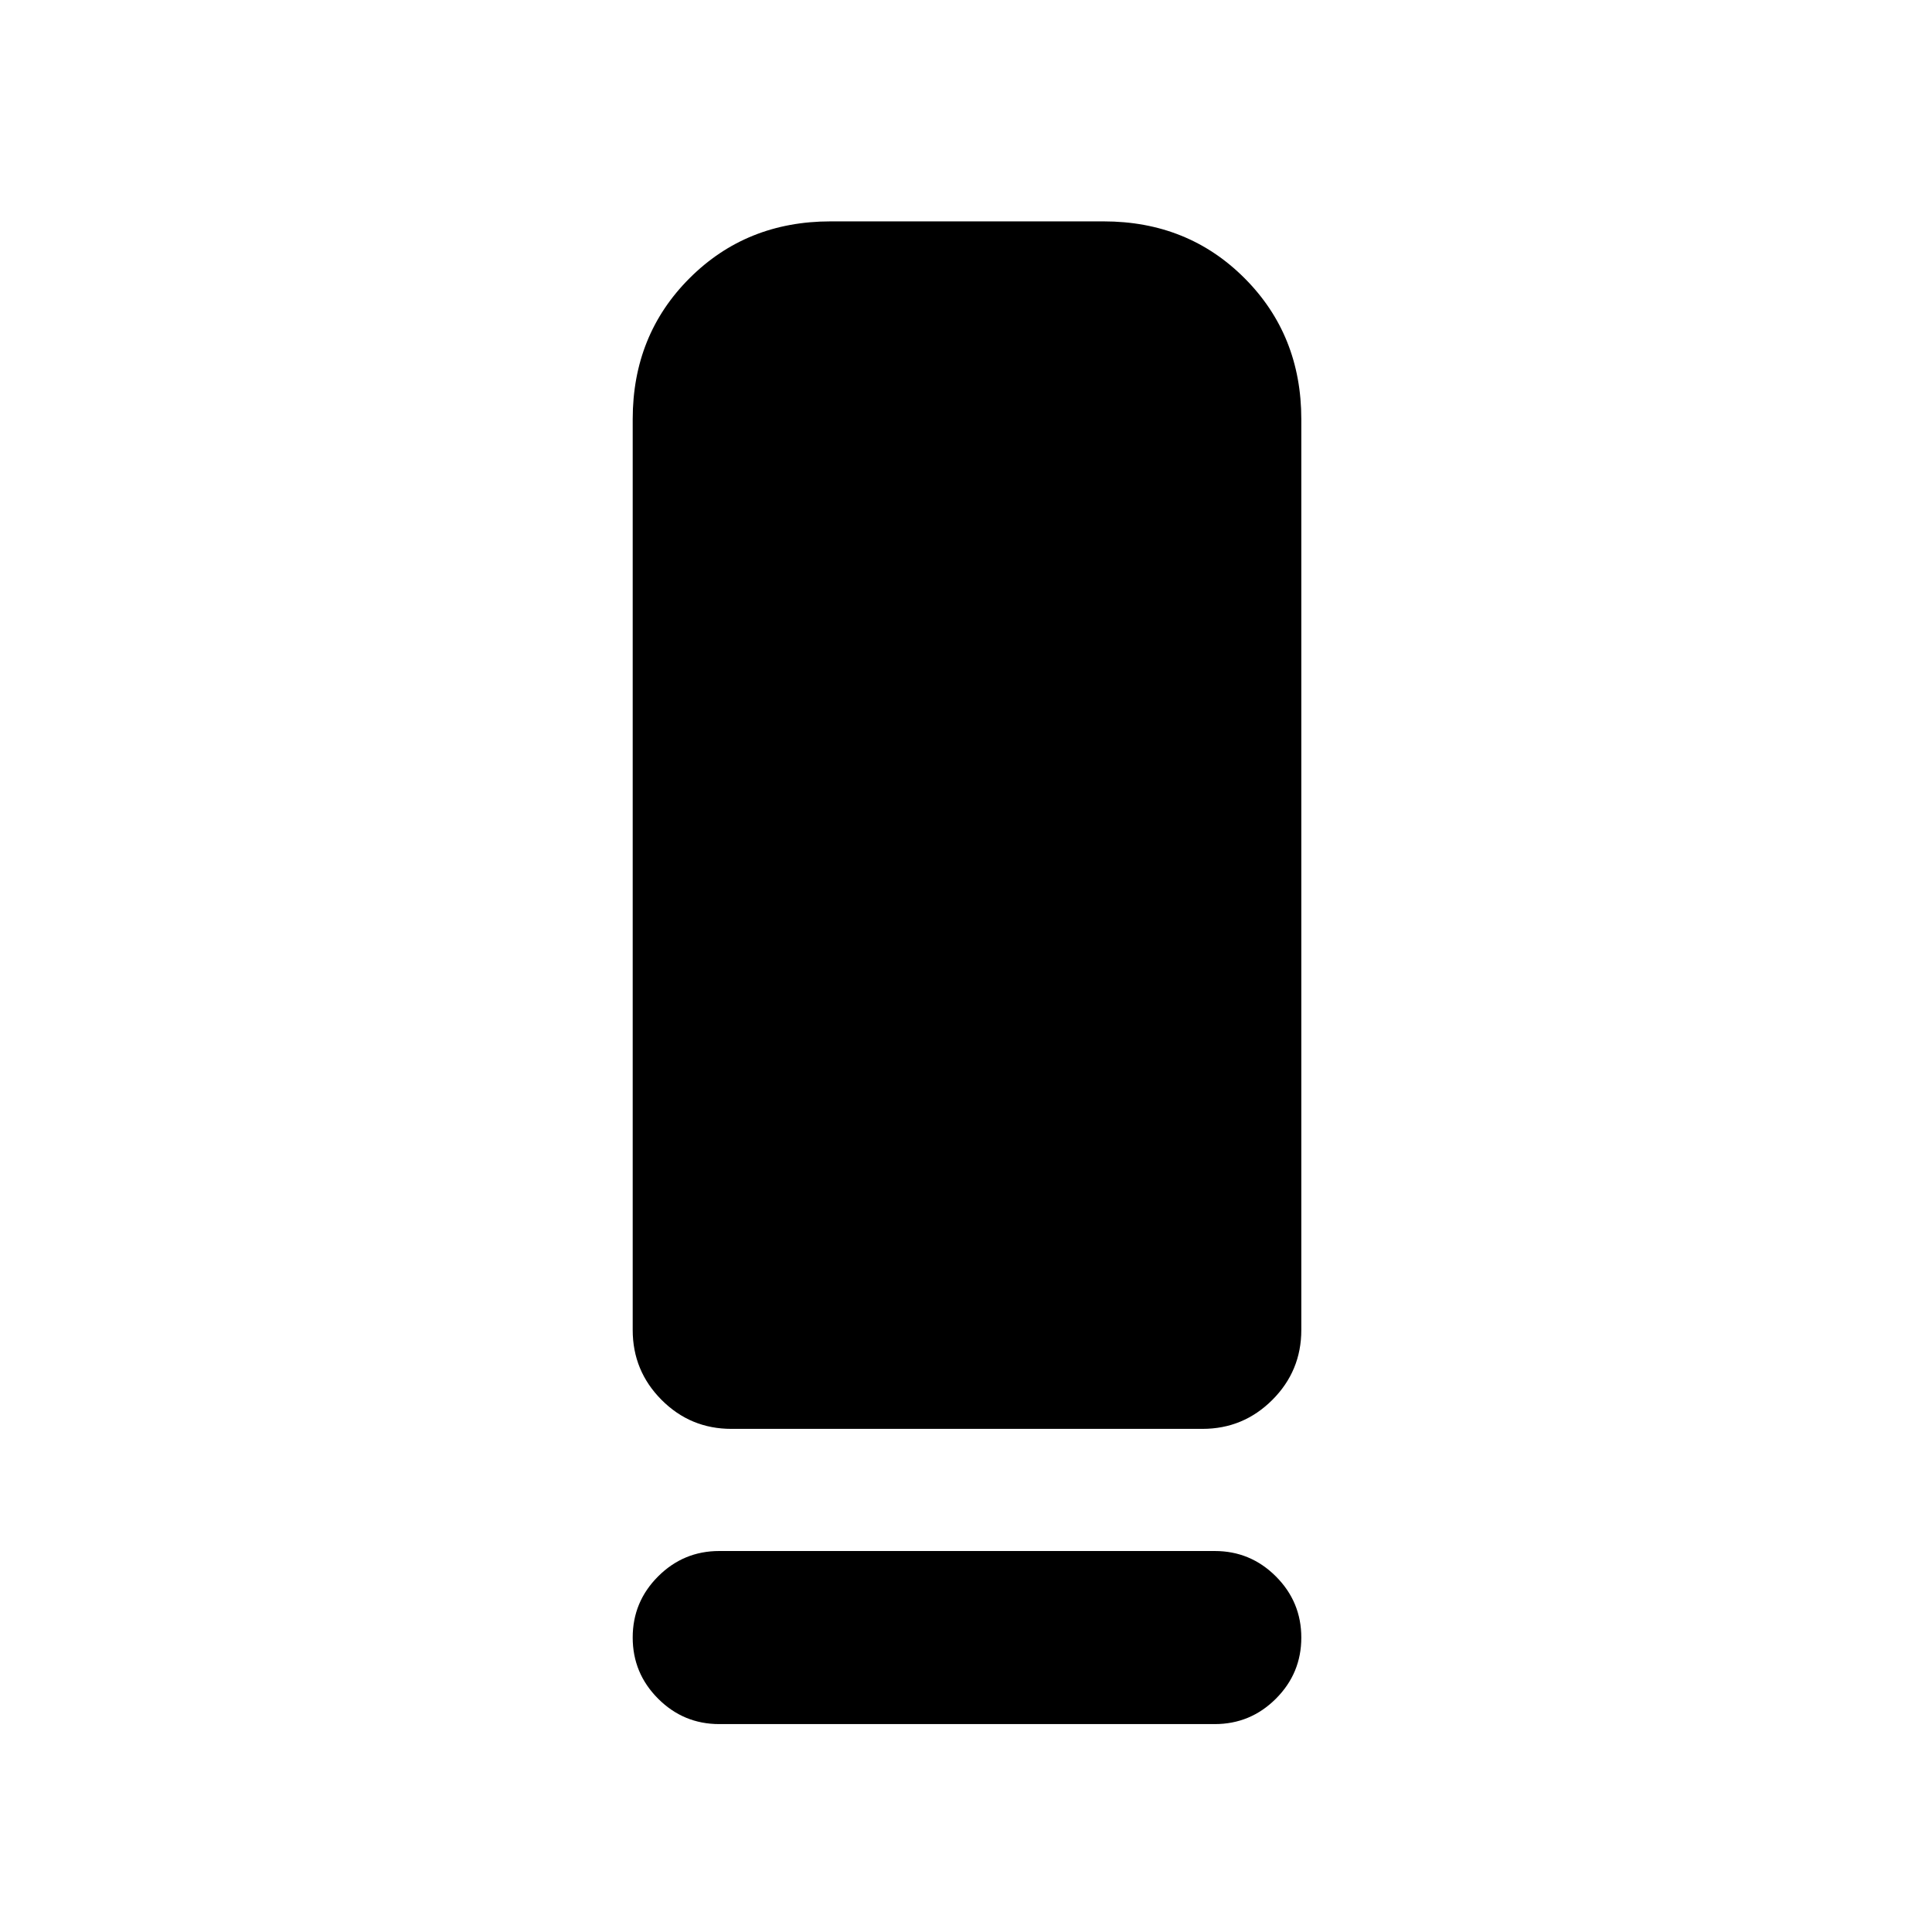 <svg xmlns="http://www.w3.org/2000/svg" height="24" viewBox="0 -960 960 960" width="24"><path d="M363.449-250.001q-20.371 0-34.717-14.395-14.346-14.394-14.346-34.759v-452.536q0-41.827 28.248-70.067 28.249-28.241 70.087-28.241h135.671q41.838 0 70.03 28.241 28.192 28.24 28.192 70.067v452.536q0 20.365-14.398 34.759-14.398 14.395-34.768 14.395H363.449Zm-6.064 60.692h246.23q17.75 0 30.375 12.629 12.624 12.629 12.624 30.384 0 17.756-12.624 30.371-12.625 12.615-30.375 12.615h-246.23q-17.75 0-30.374-12.629-12.625-12.628-12.625-30.384 0-17.755 12.625-30.37 12.624-12.616 30.374-12.616Z"/></svg>